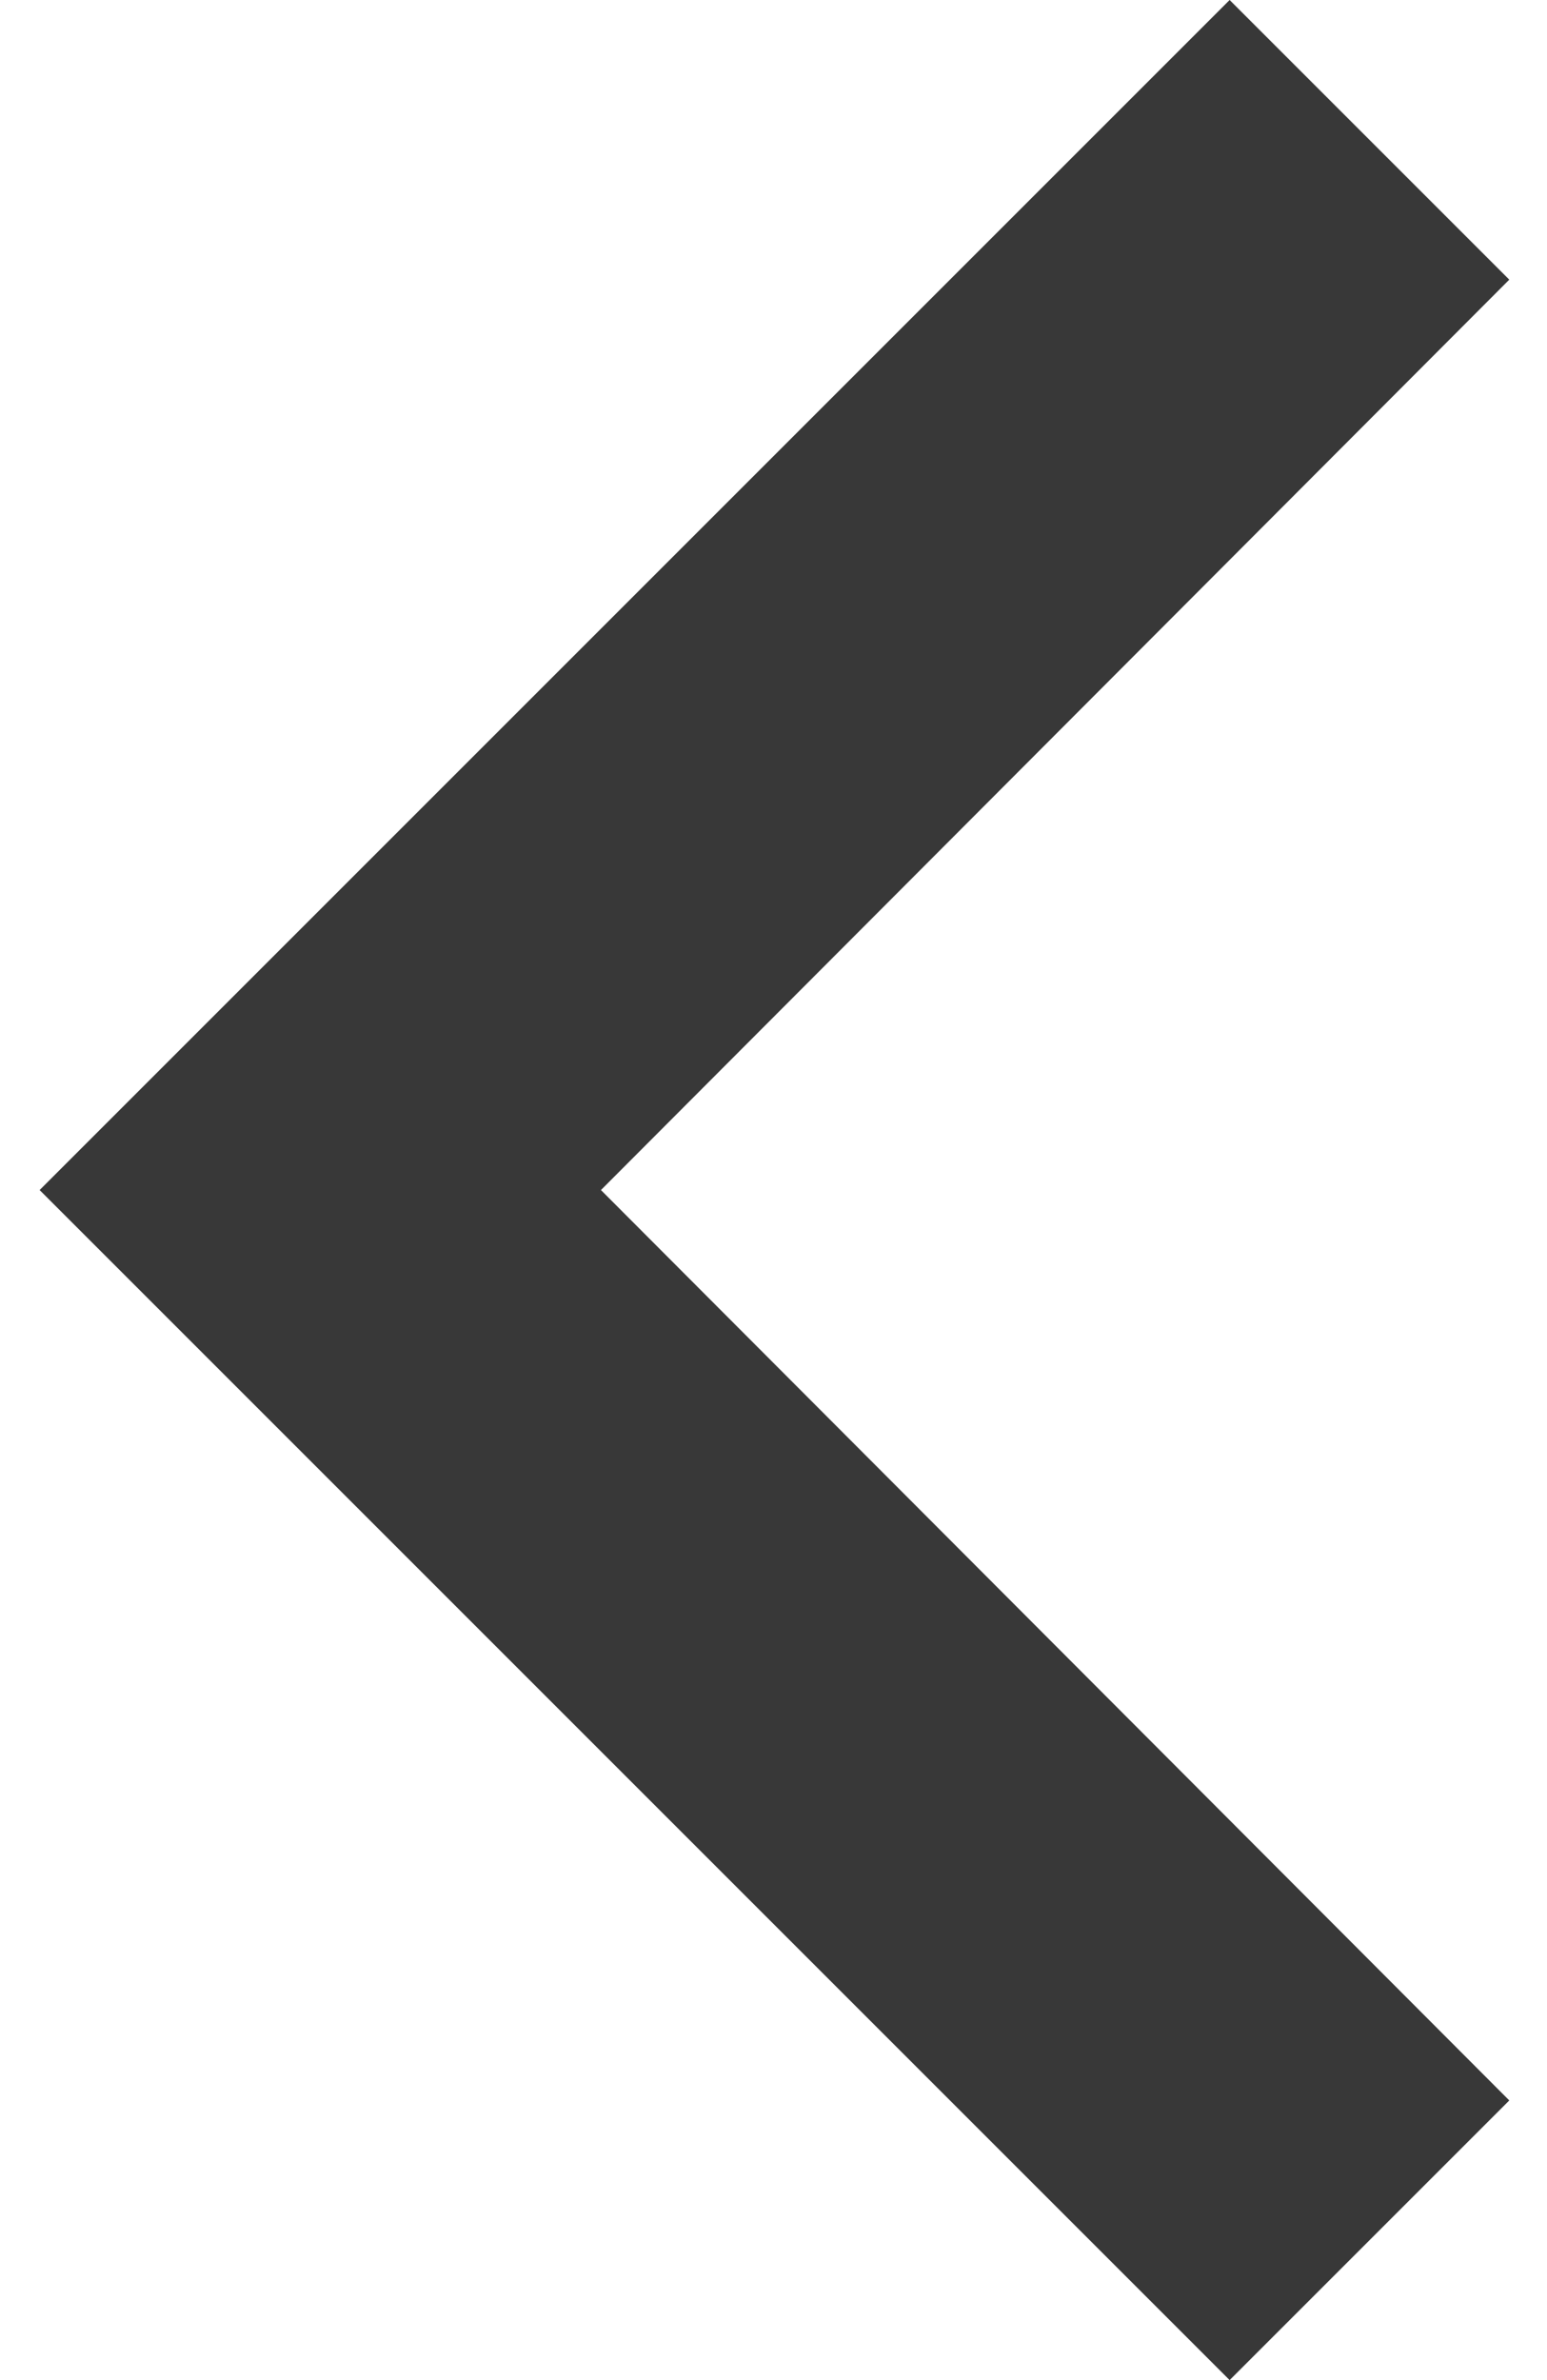 <svg width="13" height="20" viewBox="0 0 13 20" fill="none" xmlns="http://www.w3.org/2000/svg">
<path d="M12.683 2.35L10.333 0L0.333 10L10.333 20L12.683 17.65L5.05 10L12.683 2.35Z" fill="#383838"/>
</svg>
